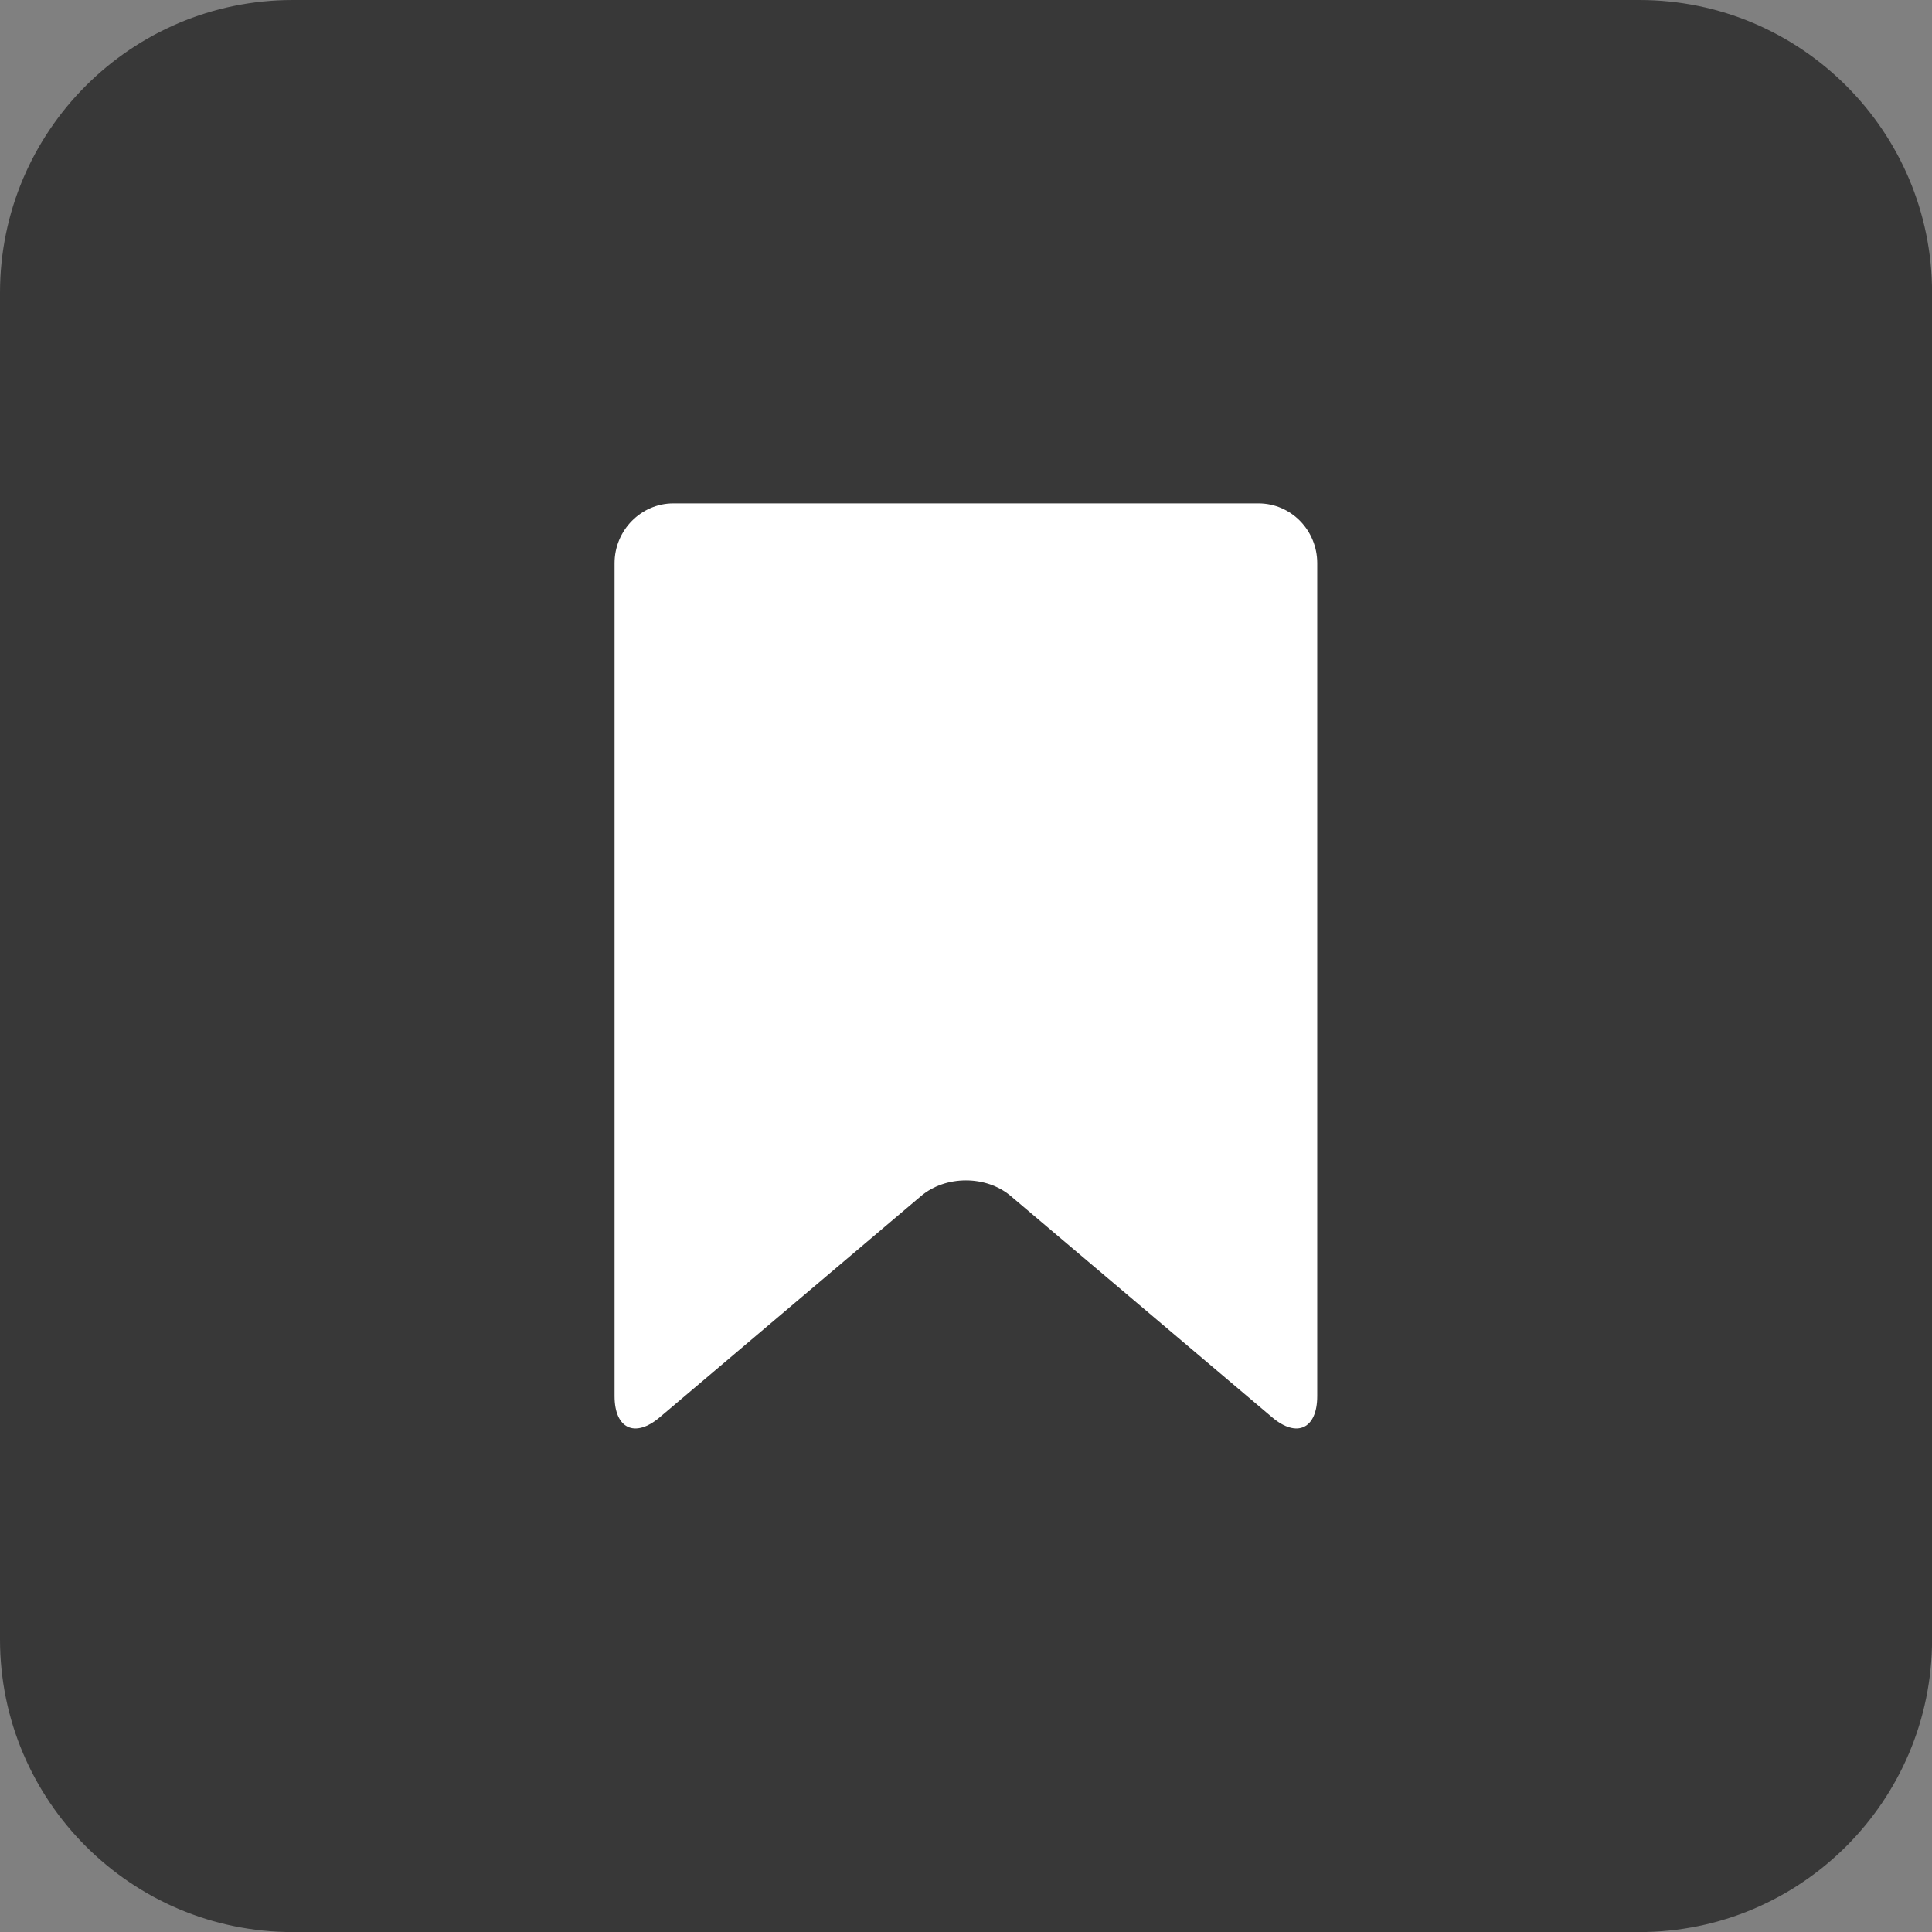 <?xml version="1.0" encoding="UTF-8"?>
<svg xmlns="http://www.w3.org/2000/svg" xmlns:xlink="http://www.w3.org/1999/xlink" width="26.401pt" height="26.401pt" viewBox="0 0 26.401 26.401" version="1.1">
<rect x="0" y="0" width="26.401" height="26.401" fill="#808080" stroke="none"/>
<g id="surface1">
<path style=" stroke:none;fill-rule:nonzero;fill:rgb(21.96%,21.96%,21.96%);fill-opacity:1;" d="M 26.402 22.402 C 26.402 24.609 24.609 26.402 22.402 26.402 L 4 26.402 C 1.793 26.402 0 24.609 0 22.402 L 0 4 C 0 1.793 1.793 0 4 0 L 22.402 0 C 24.609 0 26.402 1.793 26.402 4 Z M 26.402 22.402 "/>
<path style=" stroke:none;fill-rule:nonzero;fill:rgb(100%,100%,100%);fill-opacity:1;" d="M 9.199 6.879 C 8.762 6.879 8.398 7.246 8.398 7.695 L 8.398 19.078 C 8.398 19.523 8.676 19.656 9.016 19.367 L 12.586 16.344 C 12.922 16.059 13.477 16.059 13.812 16.344 L 17.383 19.367 C 17.723 19.656 18 19.523 18 19.078 L 18 7.695 C 18 7.246 17.641 6.879 17.199 6.879 "/>
</g>
</svg>
